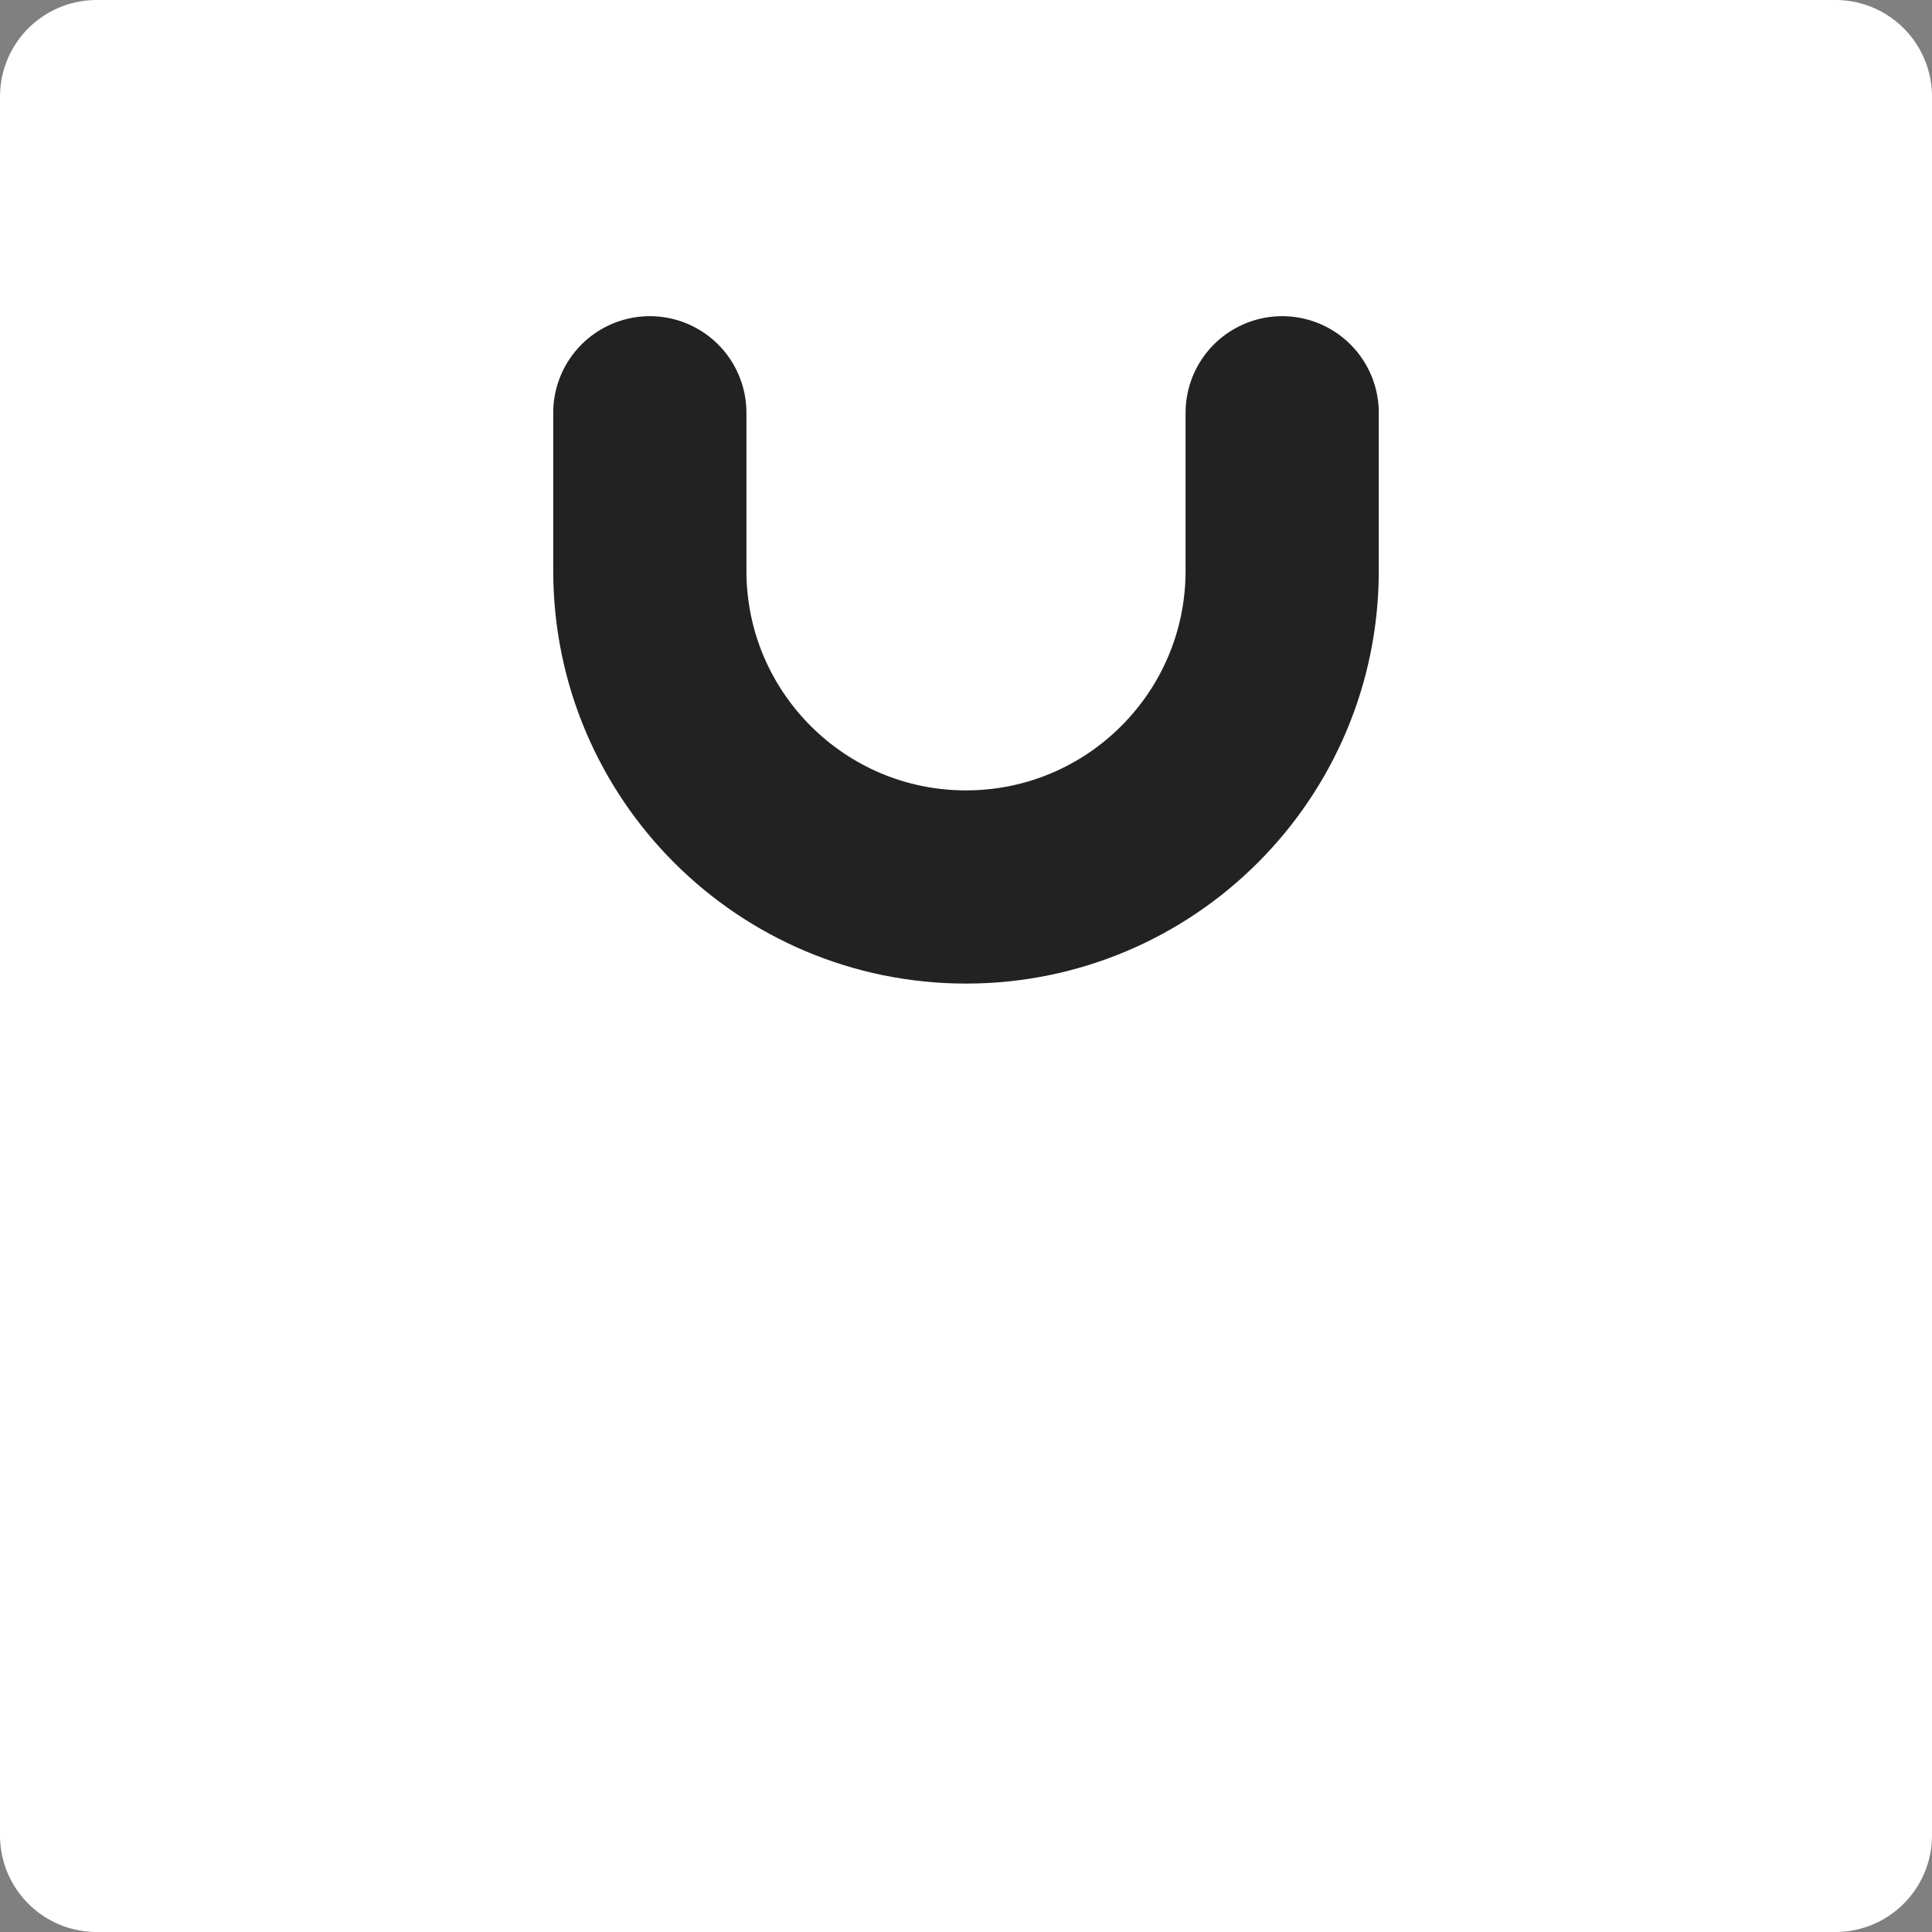<svg width="20" height="20" viewBox="0 0 20 20" fill="none" xmlns="http://www.w3.org/2000/svg">
<rect x="0" y="0" width="20" height="20" fill="#808080" stroke="none"/>
<g id="Group 40">
<path id="Vector" d="M19 1H1V19H19V1Z" fill="white" stroke="white" stroke-width="2" stroke-miterlimit="10" stroke-linecap="round" stroke-linejoin="round"/>
<path id="Vector_2" d="M13.273 4.273V5.909C13.273 7.716 11.807 9.182 10 9.182C8.193 9.182 6.727 7.716 6.727 5.909V4.273" stroke="#222222" stroke-width="2" stroke-miterlimit="10" stroke-linecap="round" stroke-linejoin="round"/>
</g>
</svg>
